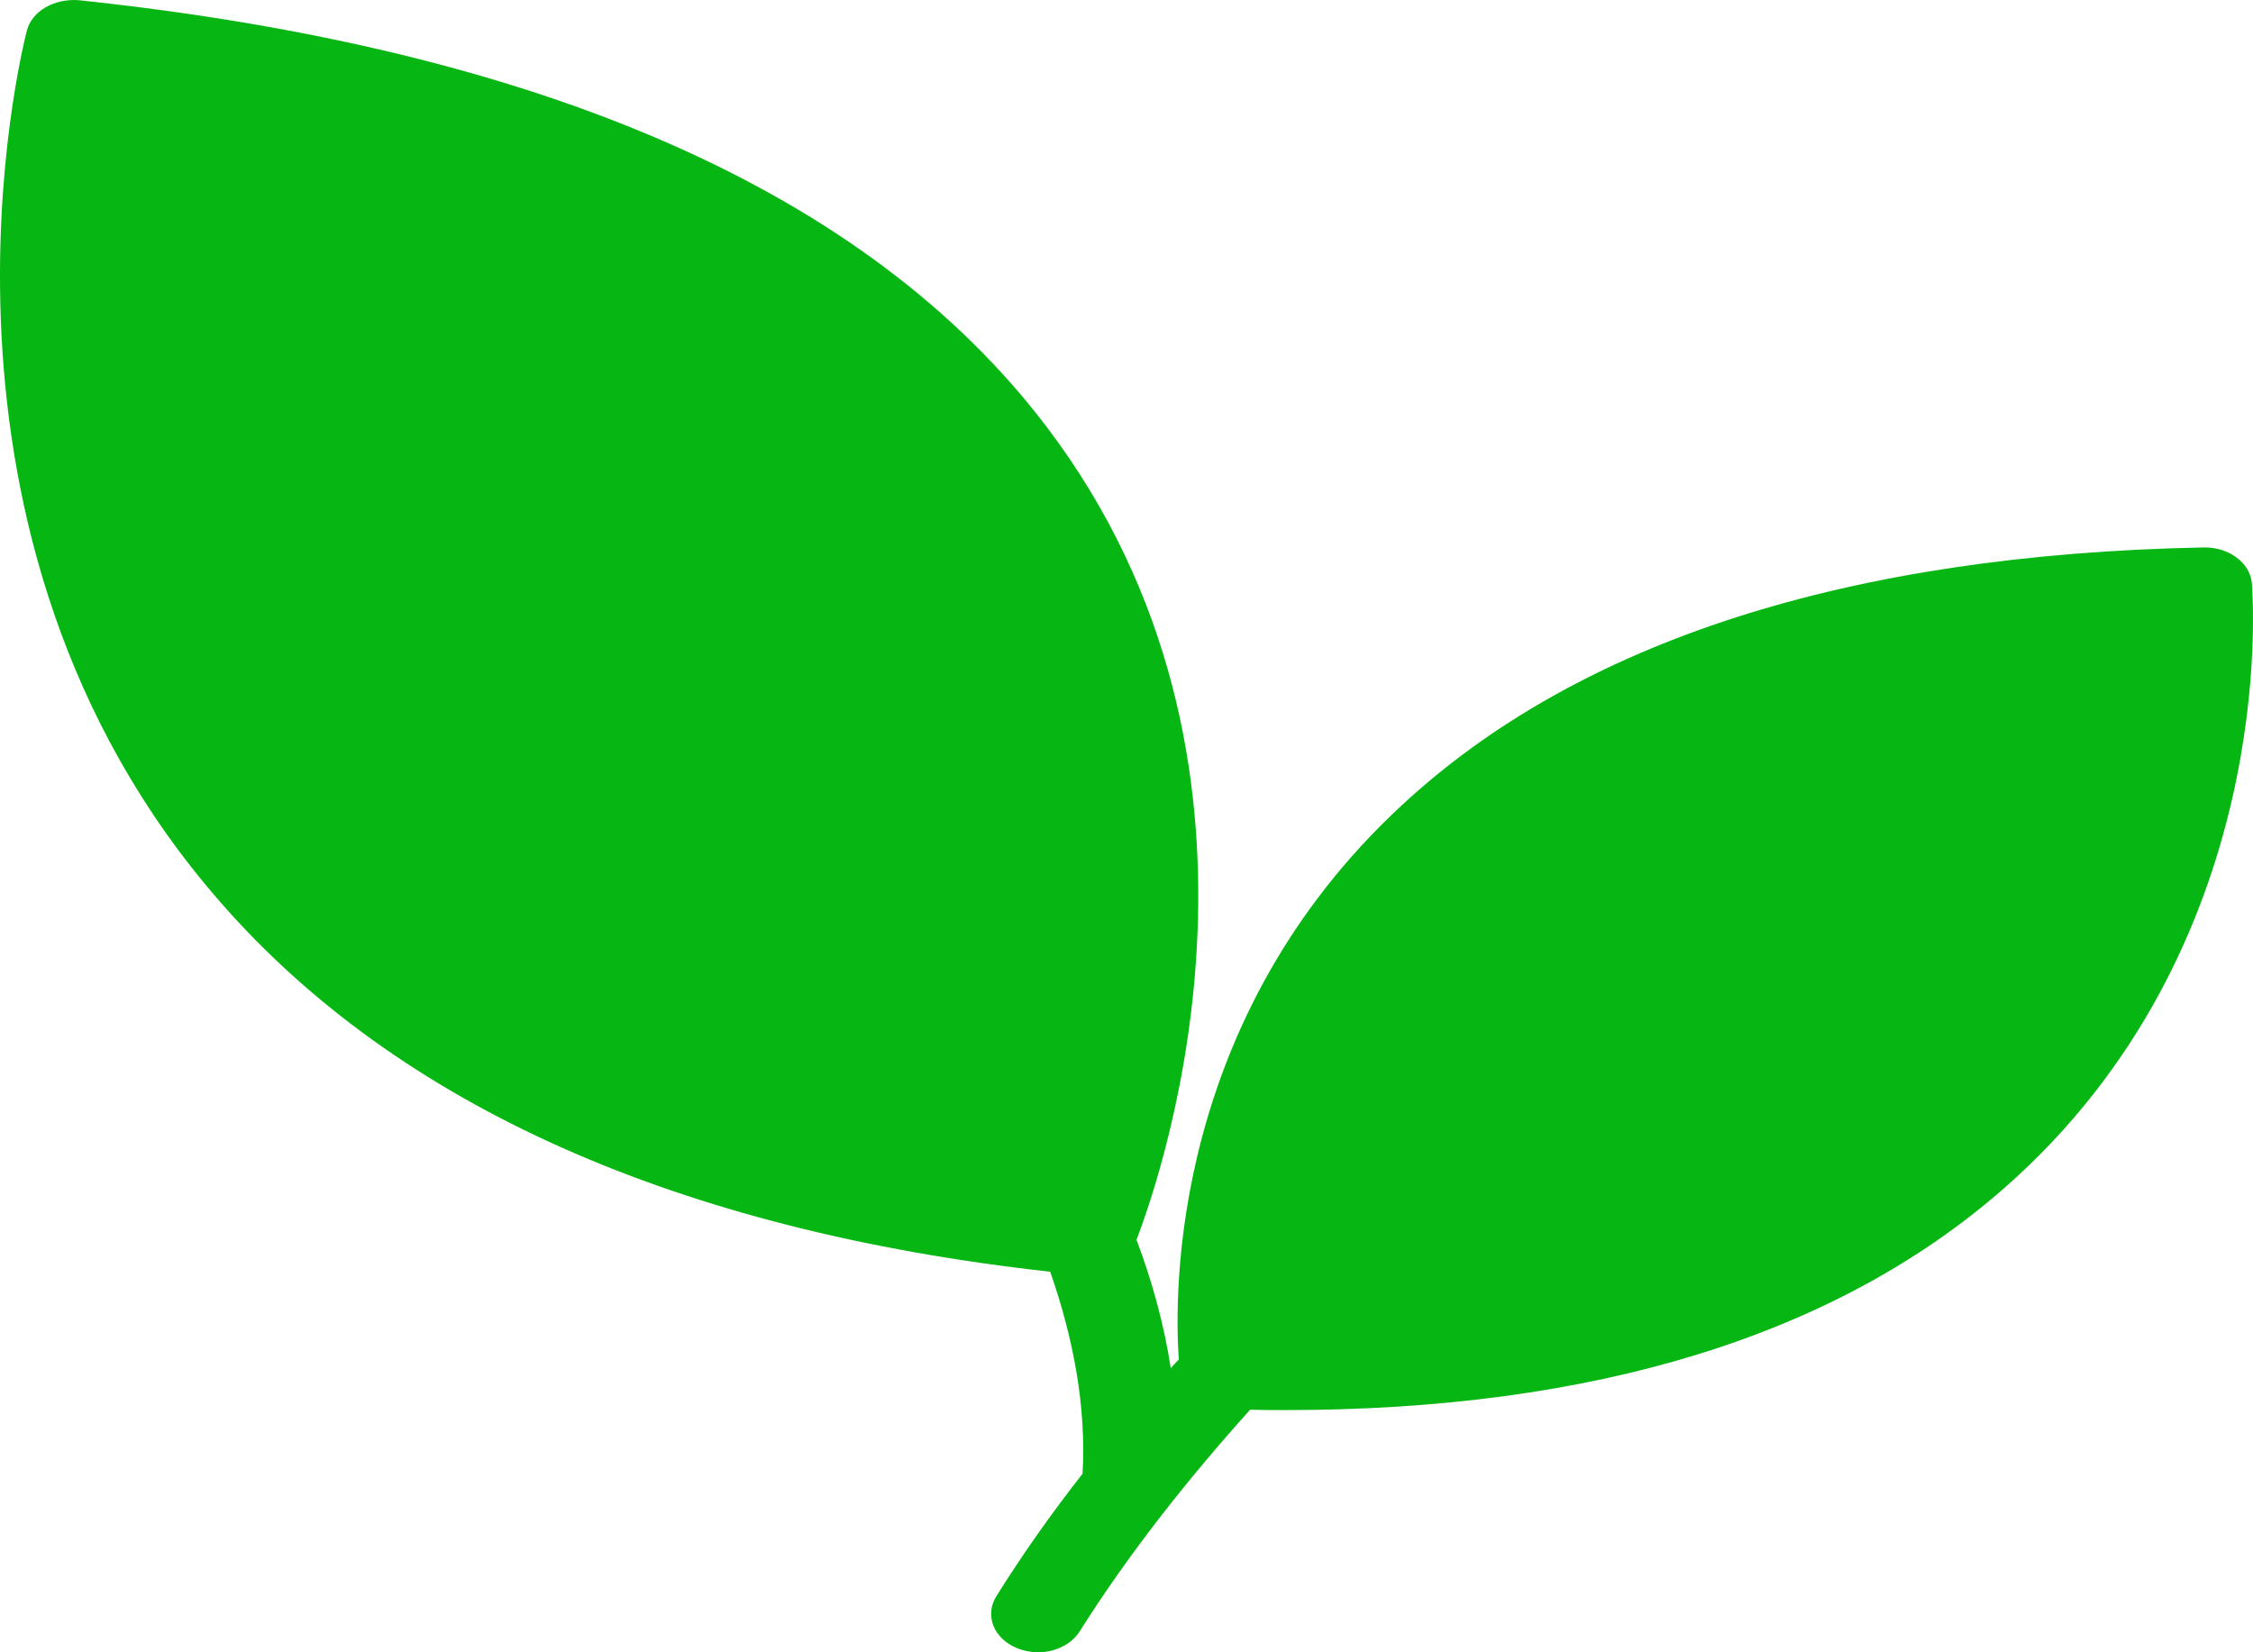 <svg width="30" height="22" viewBox="0 0 30 22" fill="none" xmlns="http://www.w3.org/2000/svg">
<path d="M26.68 15.826C24.443 17.785 21.225 18.775 17.114 18.775C16.958 18.775 16.802 18.775 16.646 18.77C15.815 19.694 15.028 20.689 14.378 21.719C14.265 21.898 14.047 22 13.822 22C13.728 22 13.628 21.98 13.541 21.944C13.228 21.816 13.11 21.505 13.266 21.255C13.616 20.694 14.003 20.148 14.415 19.622C14.465 18.734 14.297 17.831 13.984 16.933C9.024 16.382 5.3 14.724 2.932 12.009C-1.329 7.136 0.289 0.676 0.358 0.406C0.427 0.145 0.726 -0.023 1.051 0.003C7.23 0.656 11.56 2.559 13.928 5.672C17.339 10.152 15.496 15.56 15.134 16.505V16.51C15.346 17.071 15.502 17.648 15.59 18.219C15.621 18.178 15.659 18.142 15.696 18.102C15.634 17.198 15.596 13.56 18.67 10.718C21.026 8.534 24.618 7.381 29.348 7.289C29.679 7.284 29.96 7.493 29.985 7.764C29.997 7.963 30.36 12.601 26.68 15.826Z" fill="#06B612"/>
</svg>

